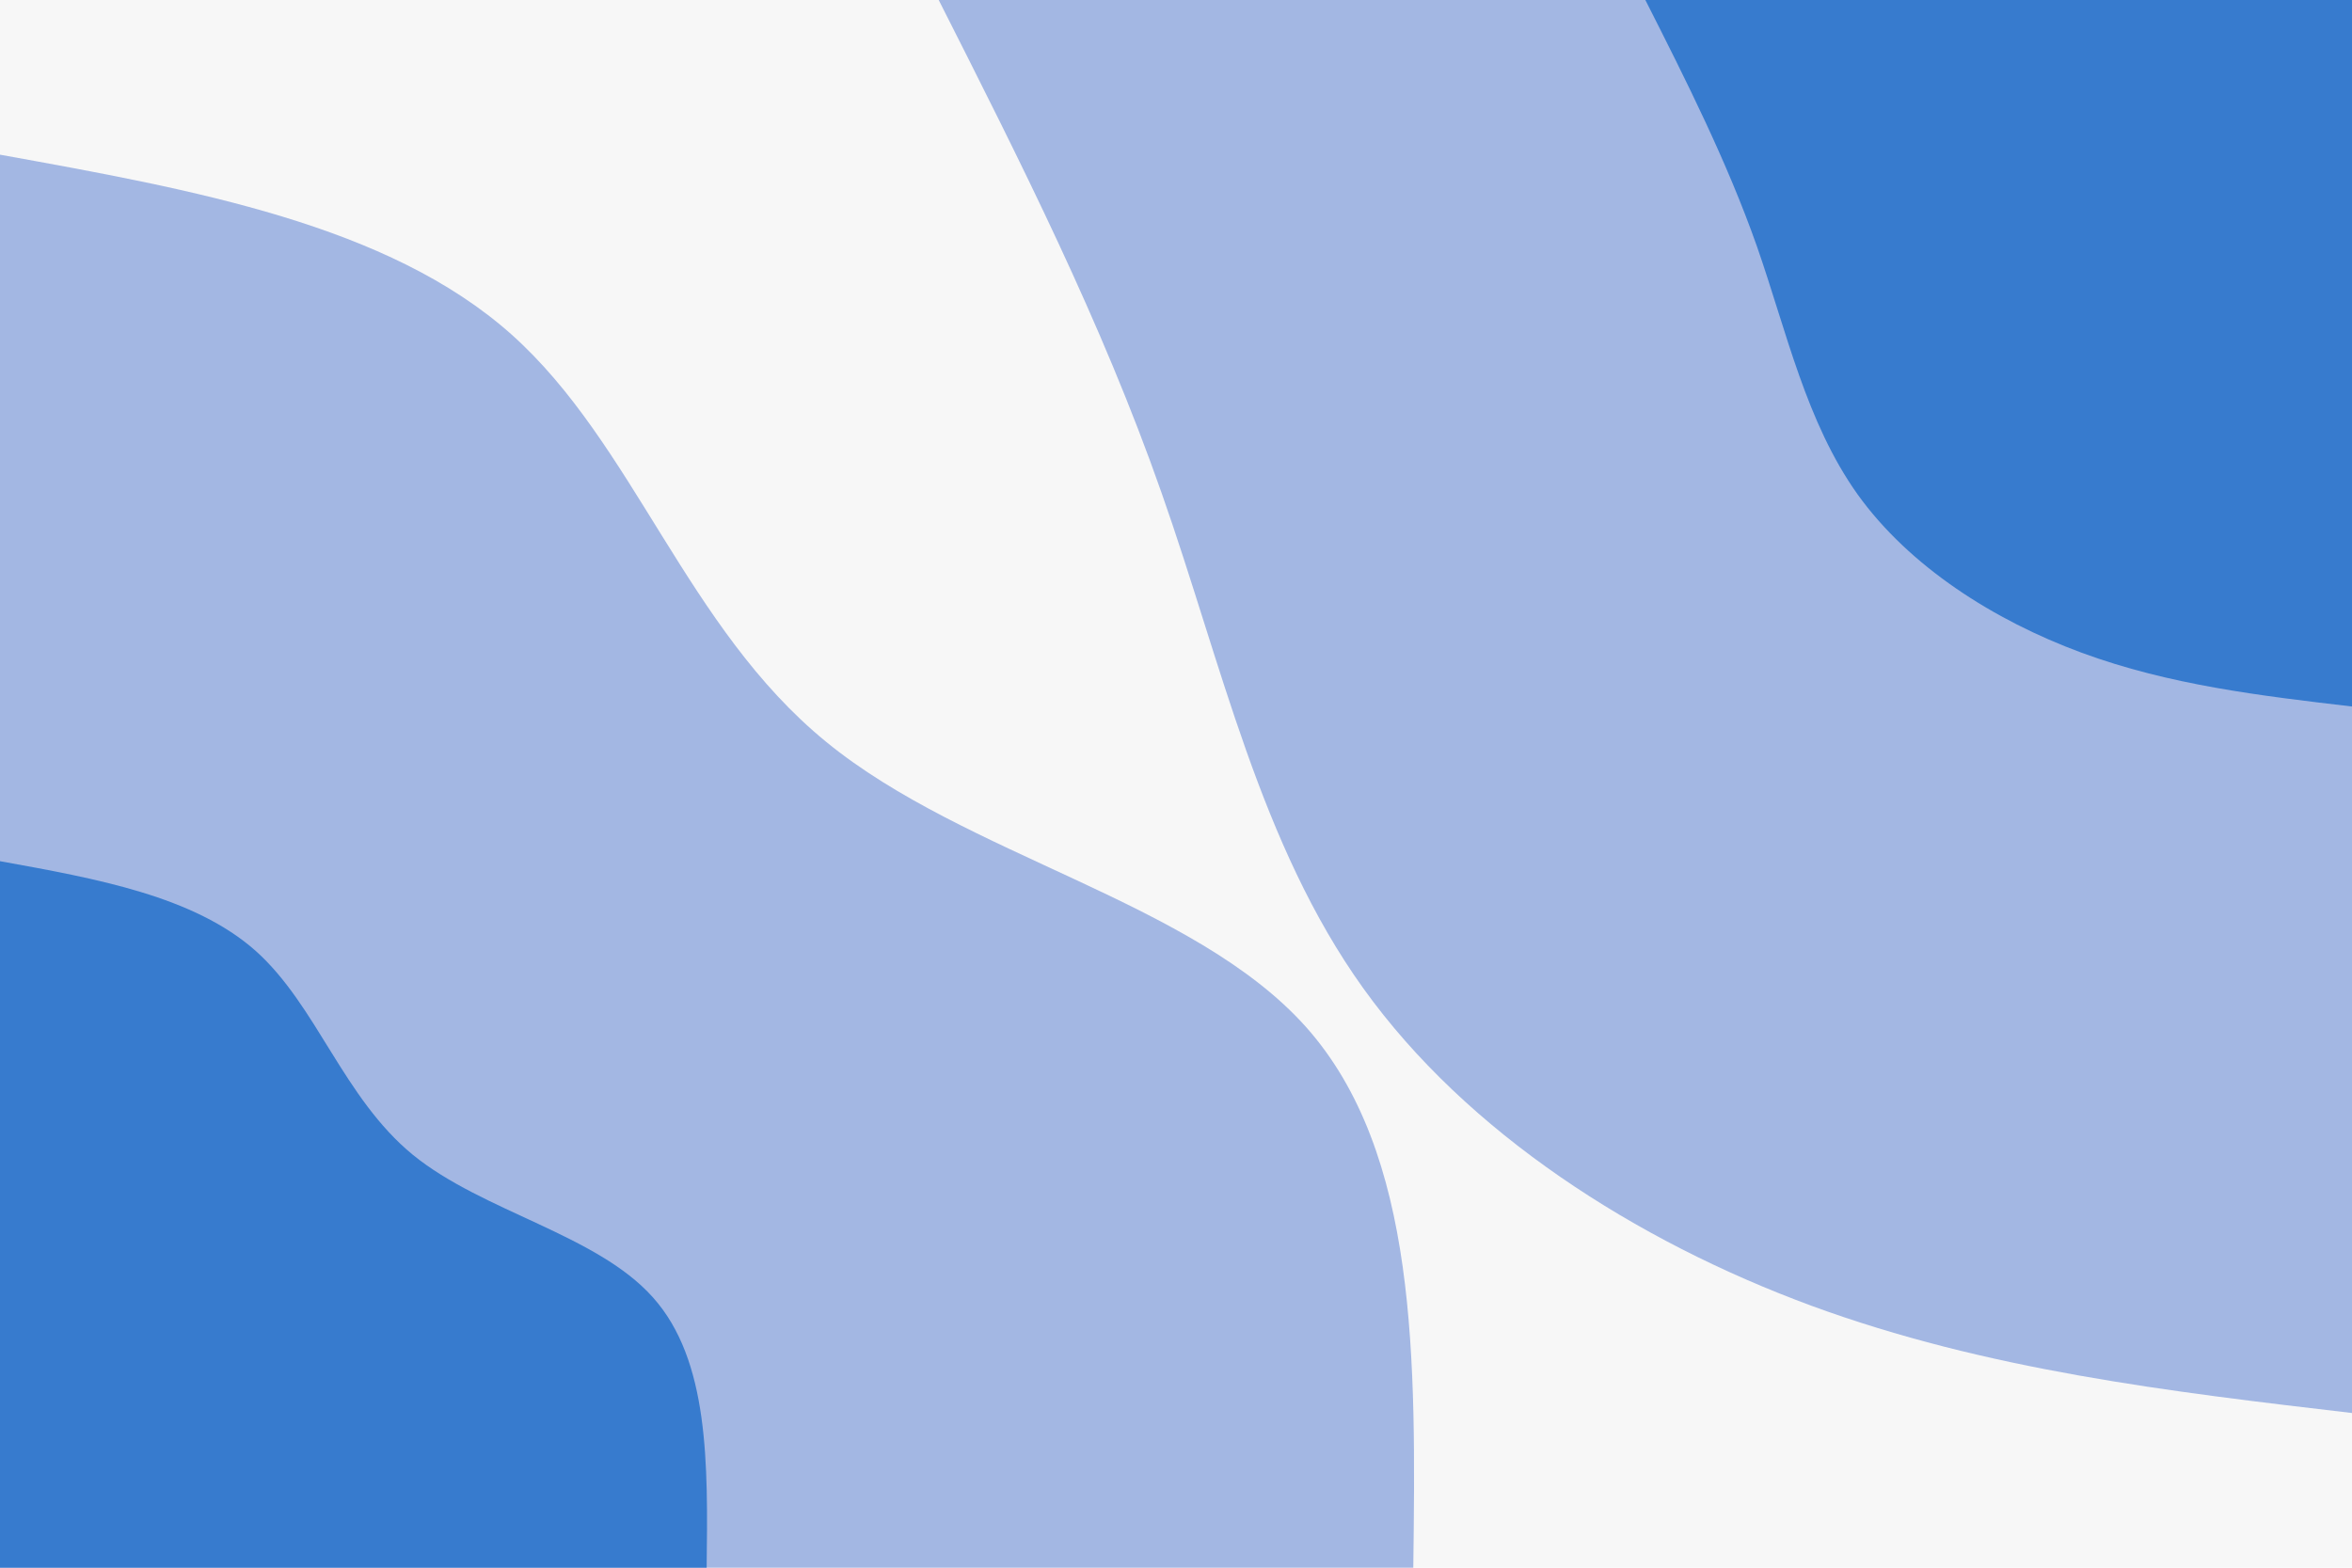 <svg id="visual" viewBox="0 0 900 600" width="900" height="600" xmlns="http://www.w3.org/2000/svg" xmlns:xlink="http://www.w3.org/1999/xlink" version="1.1"><rect x="0" y="0" width="900" height="600" fill="#f7f7f7"></rect><defs><linearGradient id="grad1_0" x1="33.3%" y1="0%" x2="100%" y2="100%"><stop offset="20%" stop-color="#377bce" stop-opacity="1"></stop><stop offset="80%" stop-color="#377bce" stop-opacity="1"></stop></linearGradient></defs><defs><linearGradient id="grad1_1" x1="33.3%" y1="0%" x2="100%" y2="100%"><stop offset="20%" stop-color="#377bce" stop-opacity="1"></stop><stop offset="80%" stop-color="#f7f7f7" stop-opacity="1"></stop></linearGradient></defs><defs><linearGradient id="grad2_0" x1="0%" y1="0%" x2="66.7%" y2="100%"><stop offset="20%" stop-color="#377bce" stop-opacity="1"></stop><stop offset="80%" stop-color="#377bce" stop-opacity="1"></stop></linearGradient></defs><defs><linearGradient id="grad2_1" x1="0%" y1="0%" x2="66.7%" y2="100%"><stop offset="20%" stop-color="#f7f7f7" stop-opacity="1"></stop><stop offset="80%" stop-color="#377bce" stop-opacity="1"></stop></linearGradient></defs><g transform="translate(900, 0)"><path d="M0 540.8C-69.9 532.6 -139.8 524.4 -207 499.7C-274.2 474.9 -338.7 433.5 -378.3 378.3C-417.9 323.1 -432.5 254 -455.5 188.7C-478.4 123.3 -509.6 61.7 -540.8 0L0 0Z" fill="#a3b7e3"></path><path d="M0 270.4C-34.9 266.3 -69.9 262.2 -103.5 249.8C-137.1 237.4 -169.4 216.8 -189.2 189.2C-208.9 161.5 -216.3 127 -227.7 94.3C-239.2 61.7 -254.8 30.8 -270.4 0L0 0Z" fill="#377bce"></path></g><g transform="translate(0, 600)"><path d="M0 -540.8C74.2 -527.4 148.5 -514 195.6 -472.1C242.6 -430.2 262.6 -359.8 316.1 -316.1C369.6 -272.3 456.6 -255.2 499.7 -207C542.7 -158.7 541.8 -79.4 540.8 0L0 0Z" fill="#a3b7e3"></path><path d="M0 -270.4C37.1 -263.7 74.2 -257 97.8 -236.1C121.3 -215.1 131.3 -179.9 158 -158C184.8 -136.2 228.3 -127.6 249.8 -103.5C271.4 -79.4 270.9 -39.7 270.4 0L0 0Z" fill="#377bce"></path></g></svg>